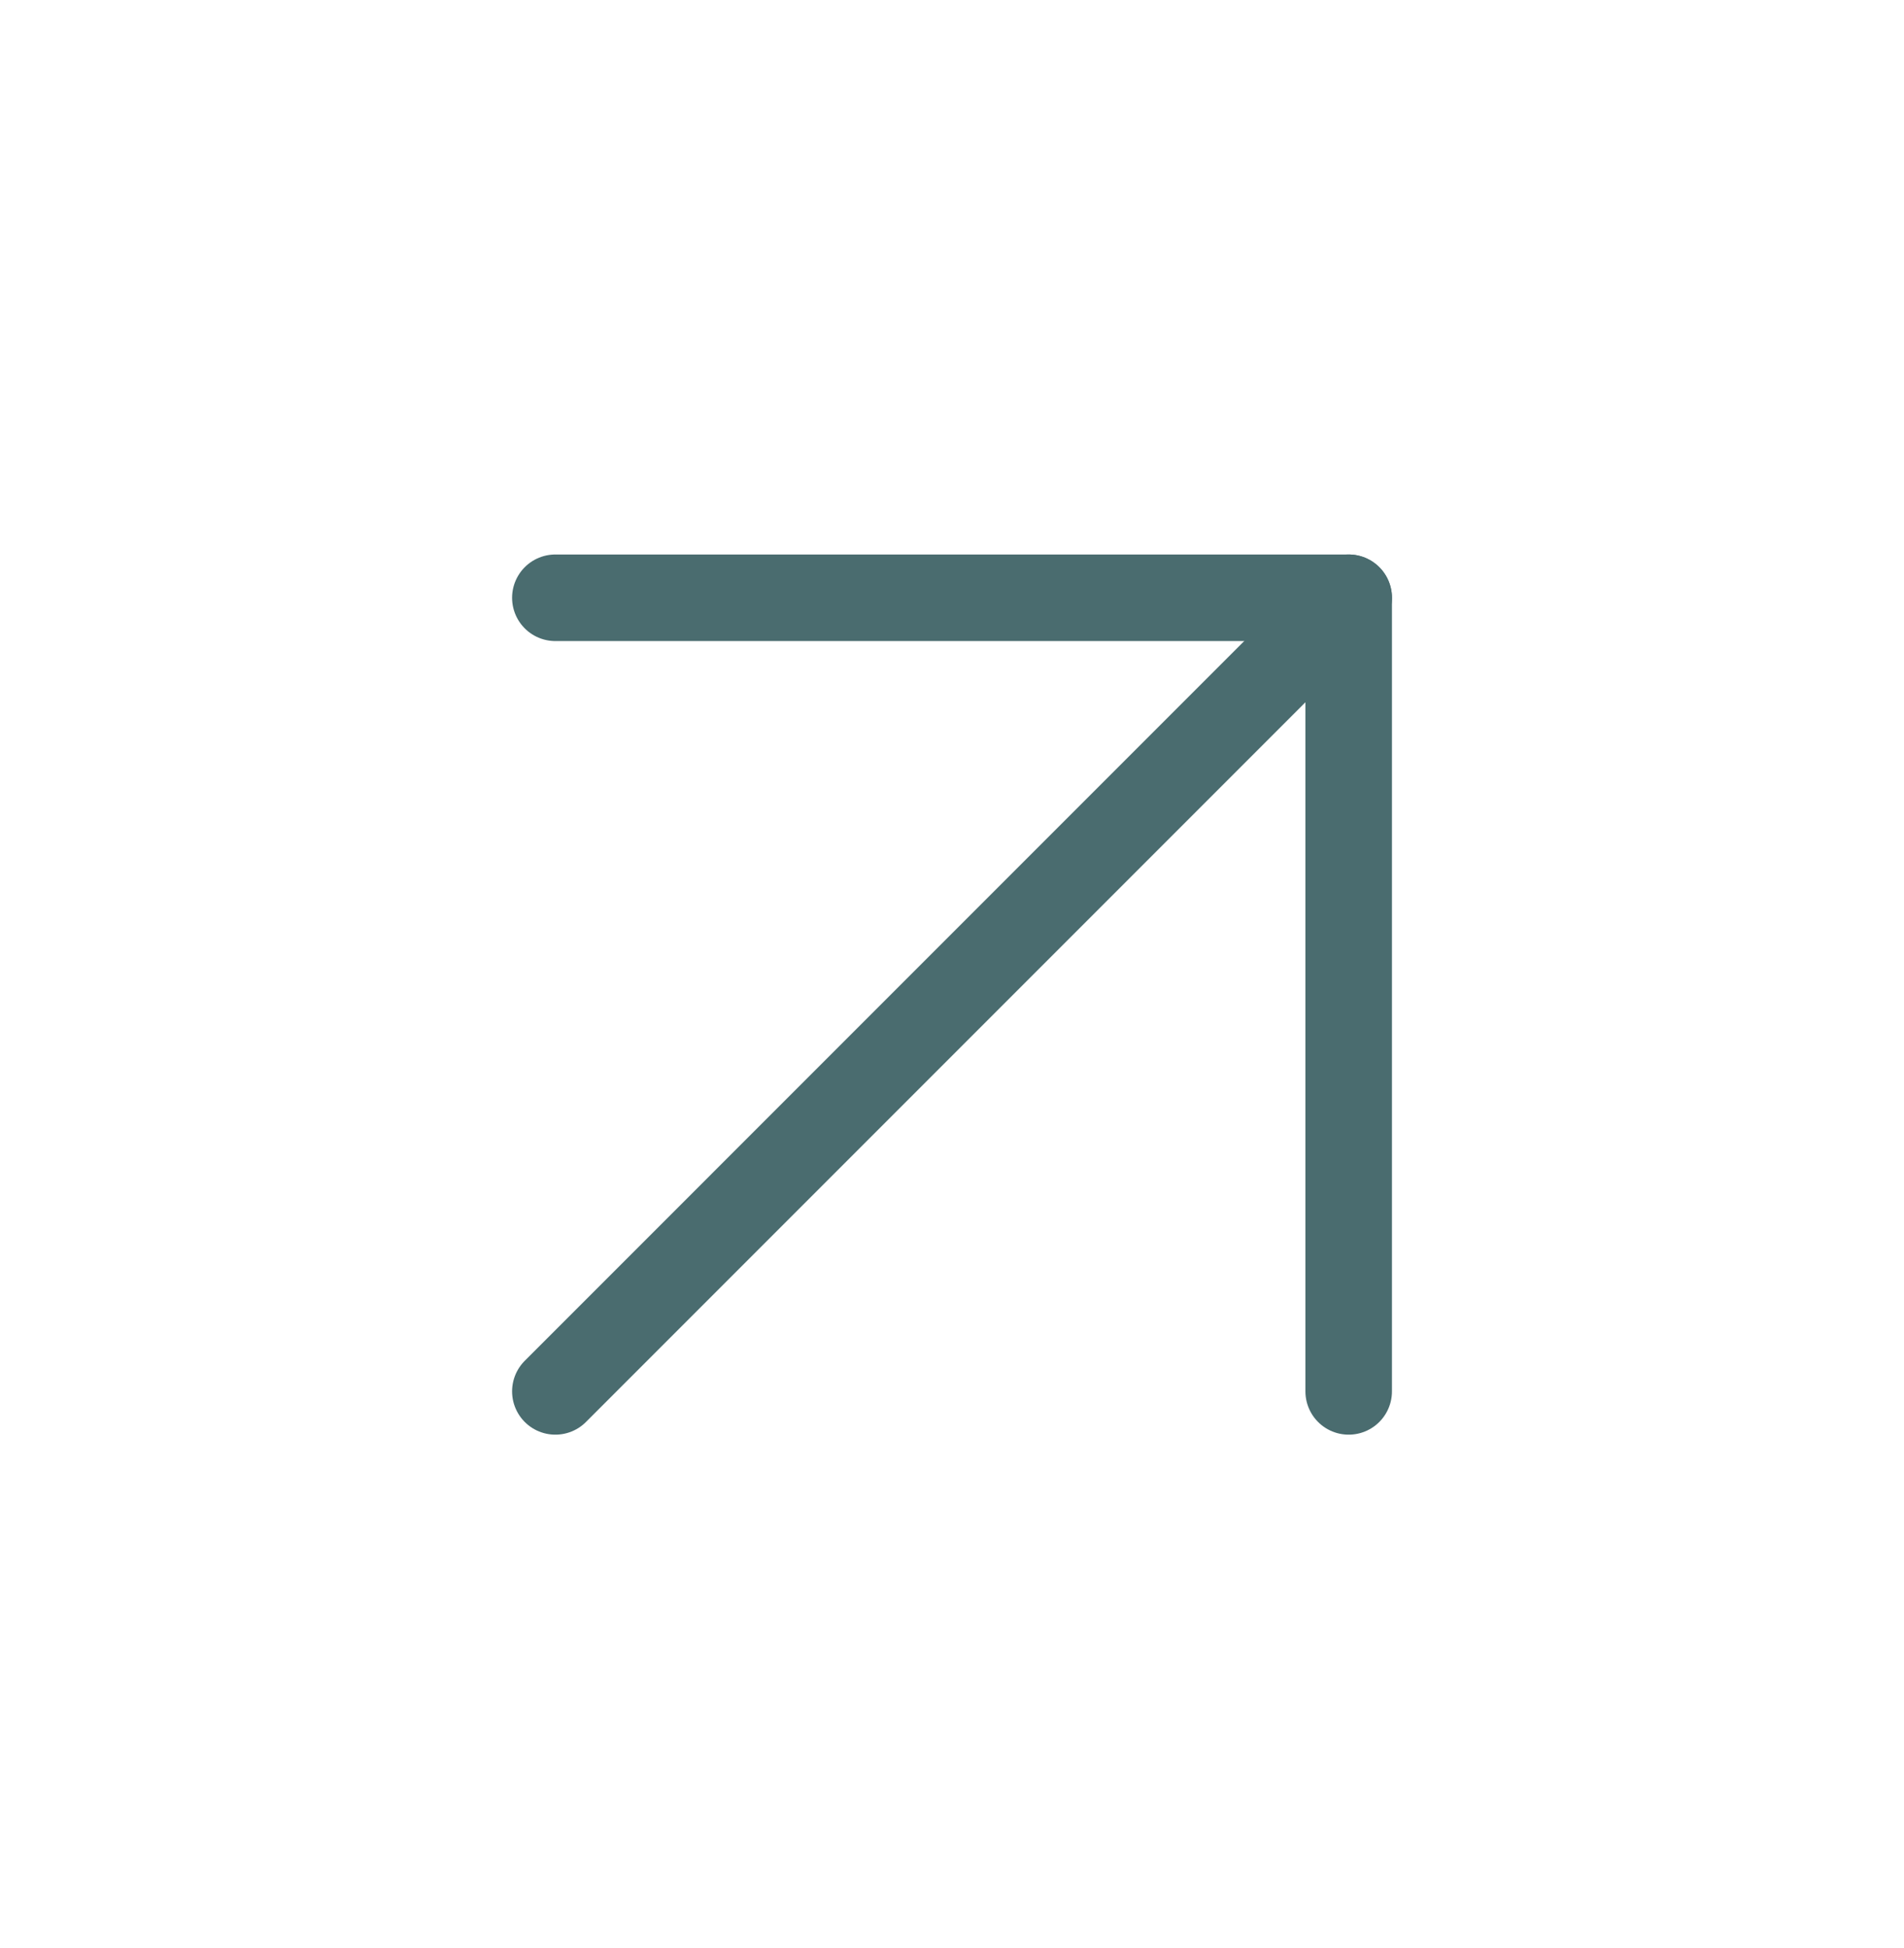 <svg width="44" height="45" viewBox="0 0 44 45" fill="none" xmlns="http://www.w3.org/2000/svg">
<path d="M12.834 32.144L31.167 13.81" stroke="#4A6C6F" stroke-width="2" stroke-linecap="round" stroke-linejoin="round"/>
<path d="M12.834 13.81H31.167V32.144" stroke="#4A6C6F" stroke-width="2" stroke-linecap="round" stroke-linejoin="round"/>
</svg>
